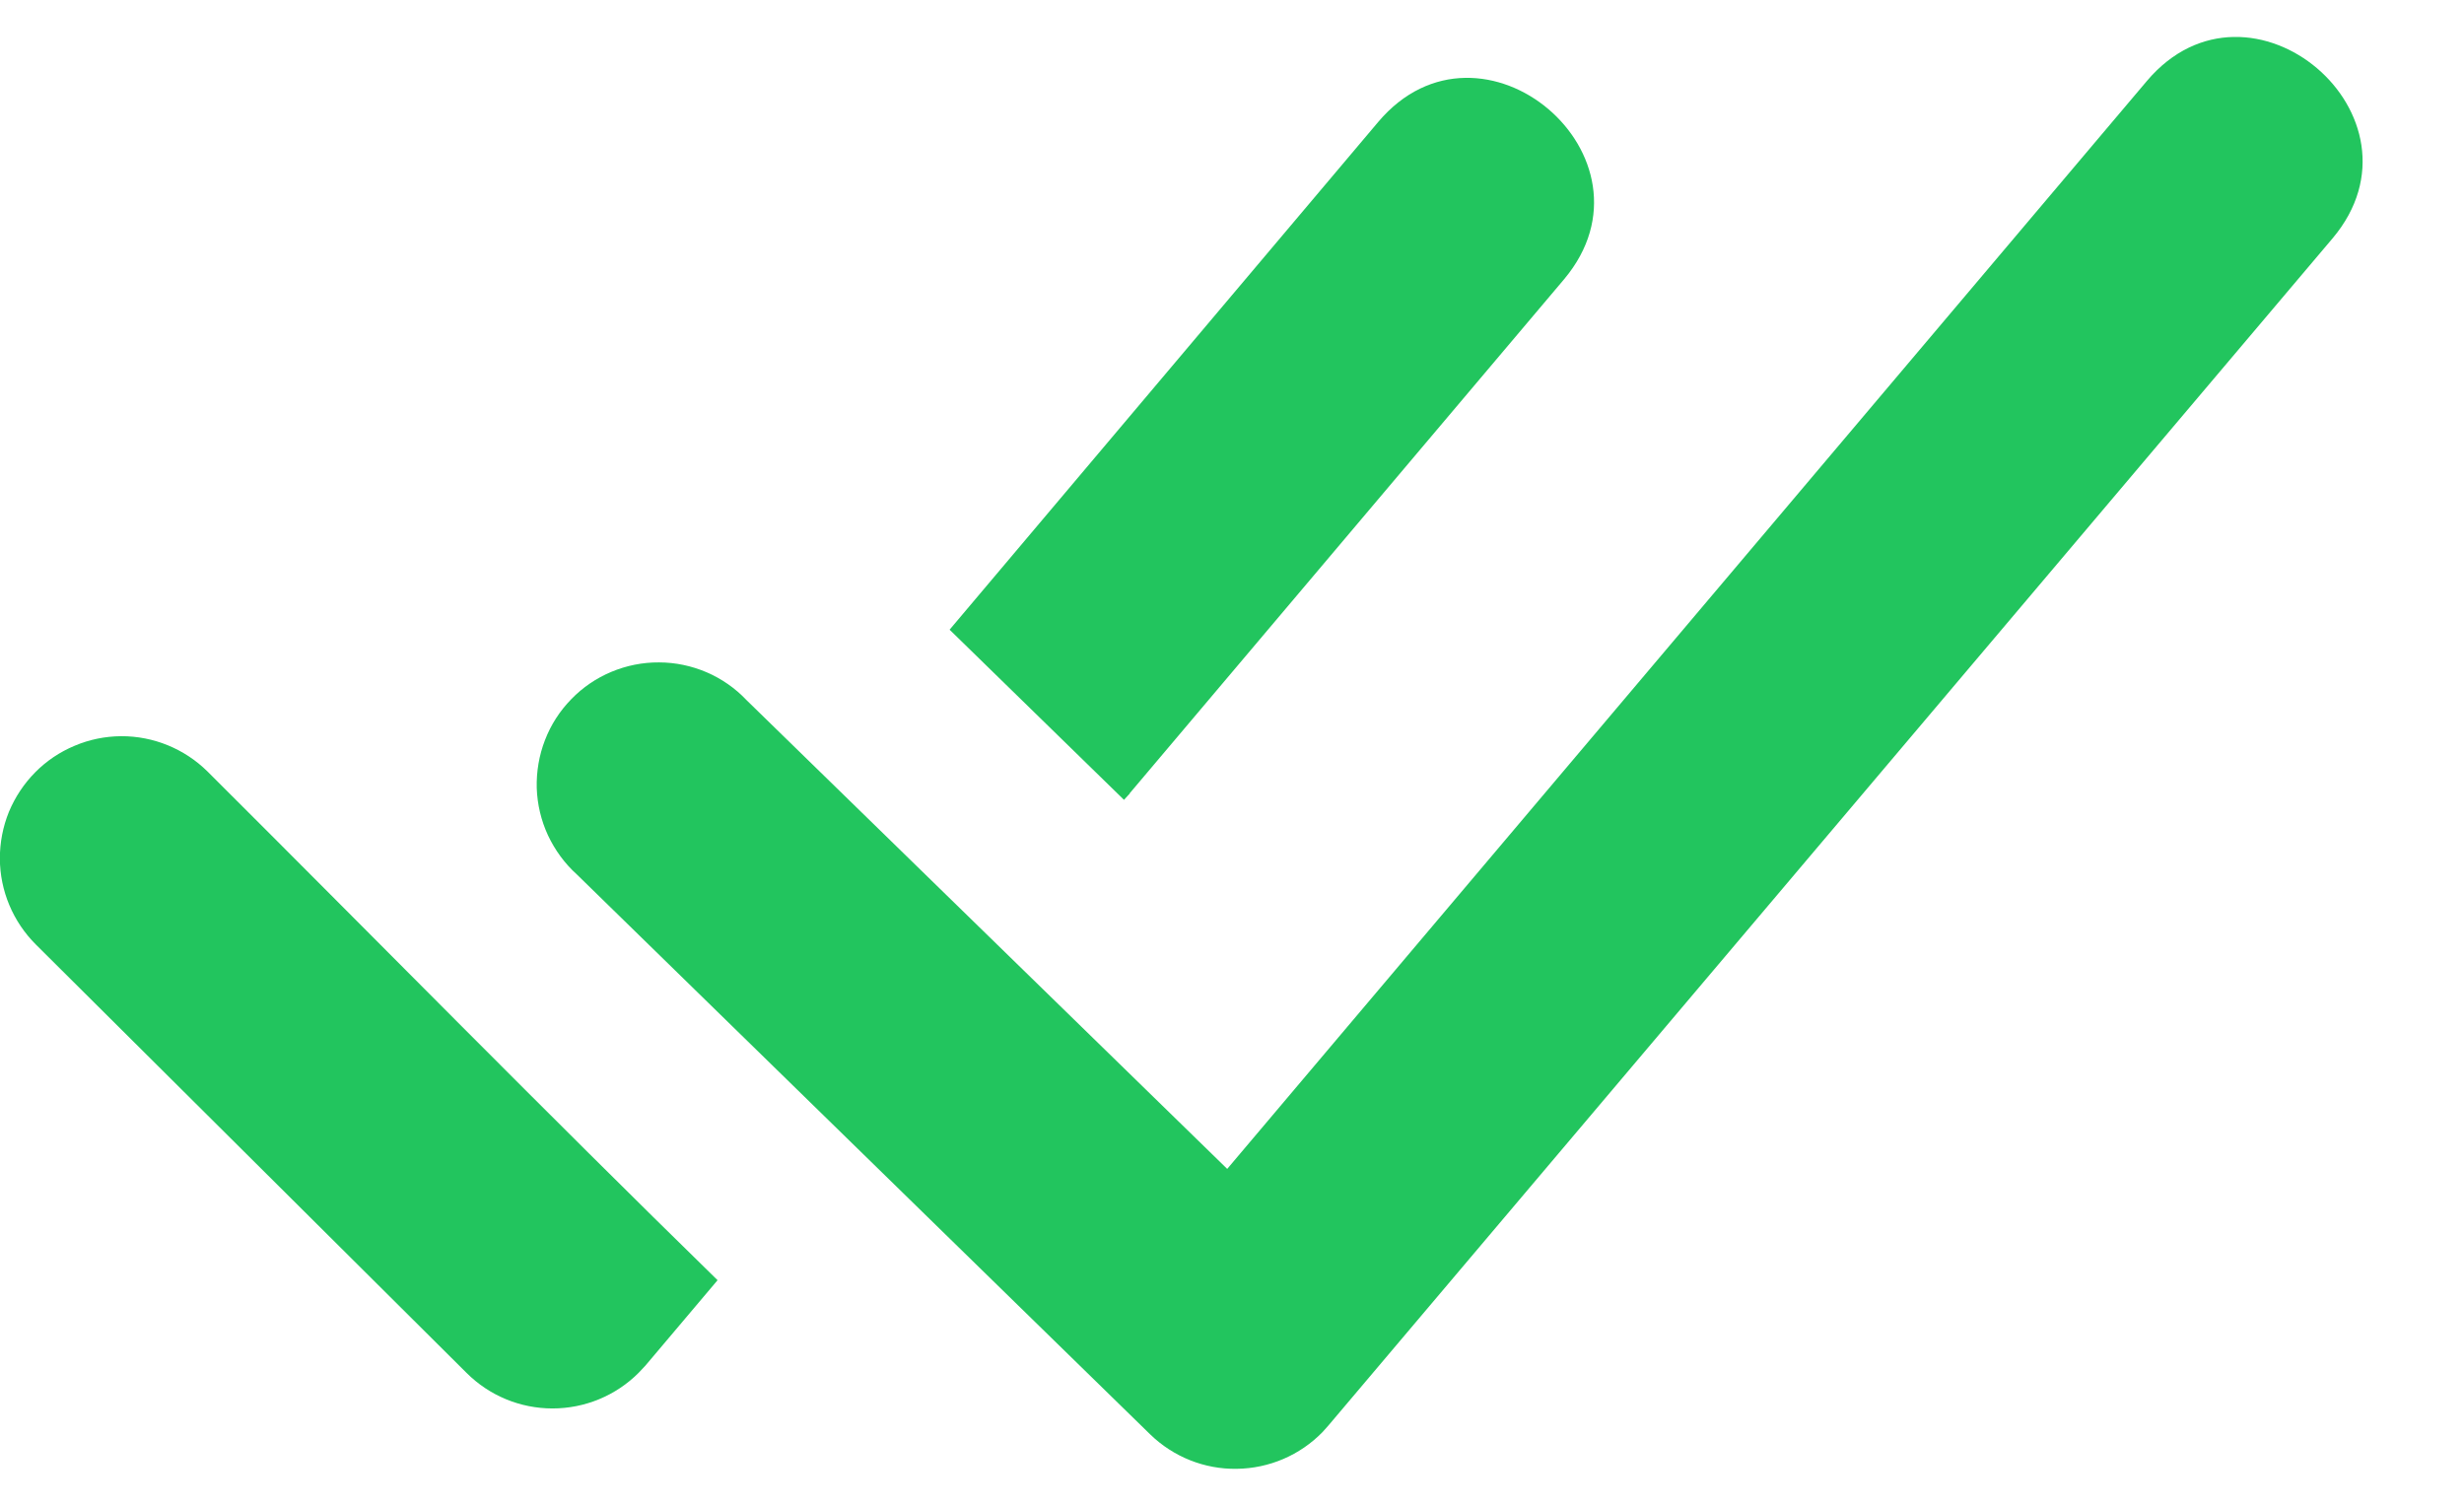 <svg width="18" height="11" viewBox="0 0 18 11" fill="none" xmlns="http://www.w3.org/2000/svg">
<g clip-path="url(#clip0_463_14561)">
<path fill-rule="evenodd" clip-rule="evenodd" d="M0.263 6.901C0.095 6.734 8.60976e-05 6.508 -0.001 6.272C-0.001 6.155 0.021 6.04 0.065 5.931C0.11 5.823 0.175 5.725 0.257 5.642C0.339 5.559 0.437 5.493 0.545 5.448C0.653 5.402 0.768 5.379 0.885 5.378C1.121 5.377 1.348 5.47 1.516 5.636C2.763 6.879 3.978 8.117 5.242 9.352L4.714 9.977L4.665 10.029C4.498 10.196 4.272 10.289 4.036 10.289C3.801 10.289 3.575 10.196 3.408 10.029L0.263 6.901ZM4.214 6.388C4.125 6.308 4.054 6.21 4.003 6.102C3.953 5.994 3.925 5.876 3.921 5.757C3.918 5.637 3.938 5.518 3.981 5.407C4.024 5.295 4.089 5.194 4.173 5.108C4.256 5.022 4.356 4.954 4.466 4.908C4.576 4.862 4.695 4.838 4.814 4.839C4.934 4.839 5.052 4.864 5.162 4.911C5.271 4.958 5.371 5.027 5.453 5.114L8.965 8.539L15.683 0.592C16.437 -0.3 17.79 0.85 17.04 1.741L9.703 10.415L9.661 10.462C9.496 10.631 9.271 10.727 9.035 10.73C8.8 10.734 8.572 10.643 8.403 10.479L4.214 6.388ZM8.254 5.796L8.211 5.843L6.937 4.6L10.068 0.891C10.822 -0.001 12.175 1.148 11.426 2.04L8.252 5.796H8.254Z" fill="#22C55E"/>
</g>
<defs>
<clipPath id="clip0_463_14561">
<rect width="17.262" height="10.46" fill="white" transform="translate(0 0.27)"/>
</clipPath>
</defs>
</svg>
